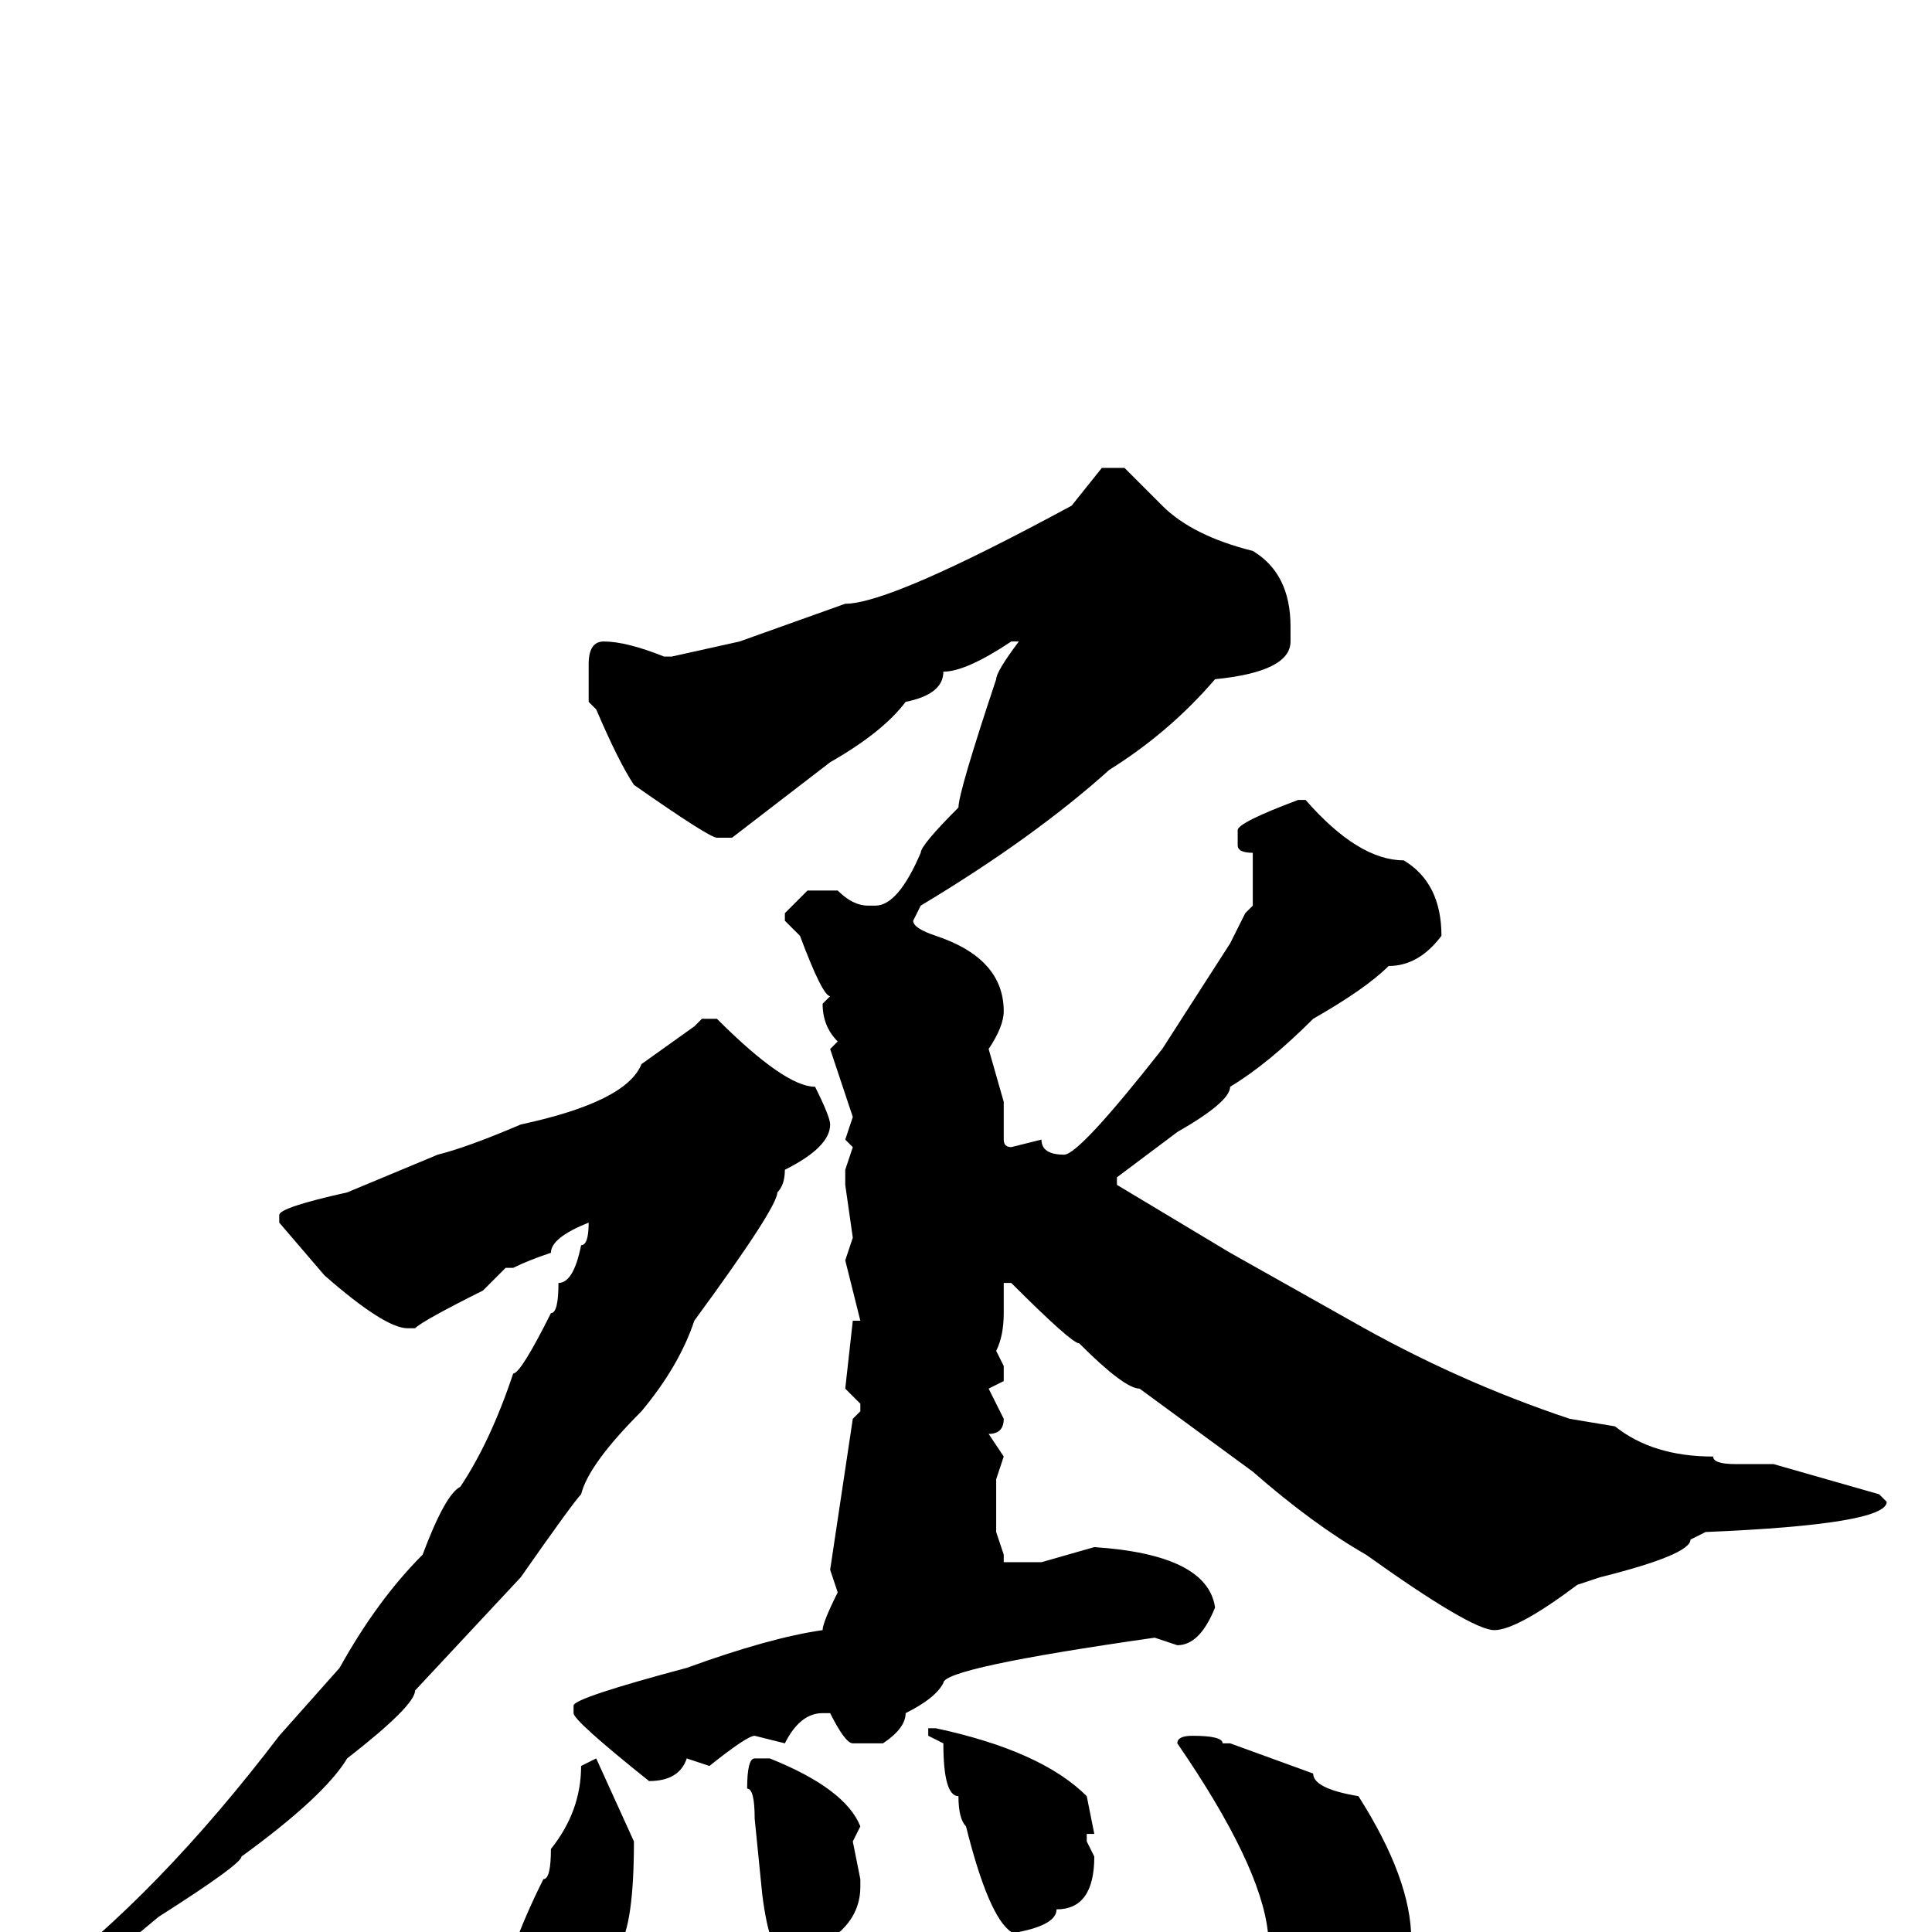 <svg xmlns="http://www.w3.org/2000/svg" viewBox="0 -256 256 256">
	<path fill="#000000" d="M146 -194H149L154 -189Q158 -185 166 -183Q171 -180 171 -173V-171Q171 -167 161 -166Q155 -159 147 -154Q137 -145 122 -136L121 -134Q121 -133 124 -132Q133 -129 133 -122Q133 -120 131 -117L133 -110V-105Q133 -104 134 -104L138 -105Q138 -103 141 -103Q143 -103 154 -117L163 -131L165 -135L166 -136V-143Q164 -143 164 -144V-146Q164 -147 172 -150H173Q180 -142 186 -142Q191 -139 191 -132Q188 -128 184 -128Q181 -125 174 -121Q168 -115 163 -112Q163 -110 156 -106L148 -100V-99L163 -90L179 -81Q193 -73 208 -68L214 -67Q219 -63 227 -63Q227 -62 230 -62H235L249 -58L250 -57Q250 -54 226 -53L224 -52Q224 -50 212 -47L209 -46Q201 -40 198 -40Q195 -40 181 -50Q174 -54 166 -61L151 -72Q149 -72 143 -78Q142 -78 134 -86H133V-82Q133 -79 132 -77L133 -75V-73L131 -72L133 -68Q133 -66 131 -66L133 -63L132 -60V-56V-53L133 -50V-49H138L145 -51Q160 -50 161 -43Q159 -38 156 -38L153 -39Q125 -35 125 -33Q124 -31 120 -29Q120 -27 117 -25H113Q112 -25 110 -29H109Q106 -29 104 -25L100 -26Q99 -26 94 -22L91 -23Q90 -20 86 -20Q76 -28 76 -29V-30Q76 -31 91 -35Q102 -39 109 -40Q109 -41 111 -45L110 -48L113 -68L114 -69V-70L112 -72L113 -81H114L112 -89L113 -92L112 -99V-101L113 -104L112 -105L113 -108L110 -117L111 -118Q109 -120 109 -123L110 -124Q109 -124 106 -132L104 -134V-135L107 -138H111Q113 -136 115 -136H116Q119 -136 122 -143Q122 -144 127 -149Q127 -151 132 -166Q132 -167 135 -171H134Q128 -167 125 -167Q125 -164 120 -163Q117 -159 110 -155L97 -145H95Q94 -145 84 -152Q82 -155 79 -162L78 -163V-168Q78 -171 80 -171Q83 -171 88 -169H89L98 -171L112 -176Q118 -176 142 -189ZM93 -121H95Q104 -112 108 -112Q110 -108 110 -107Q110 -104 104 -101Q104 -99 103 -98Q103 -96 92 -81Q90 -75 85 -69Q78 -62 77 -58Q76 -57 69 -47L55 -32Q55 -30 46 -23Q43 -18 32 -10Q32 -9 21 -2L9 8L8 9H6L5 7Q21 -5 37 -26L45 -35Q50 -44 56 -50Q59 -58 61 -59Q65 -65 68 -74Q69 -74 73 -82Q74 -82 74 -86Q76 -86 77 -91Q78 -91 78 -94Q73 -92 73 -90Q70 -89 68 -88H67L64 -85Q56 -81 55 -80H54Q51 -80 43 -87L37 -94V-95Q37 -96 46 -98L58 -103Q62 -104 69 -107Q83 -110 85 -115L92 -120ZM124 -27Q138 -24 144 -18L145 -13H144V-12L145 -10Q145 -3 140 -3Q140 -1 135 0H134Q131 -2 128 -14Q127 -15 127 -18Q125 -18 125 -25L123 -26V-27ZM158 -26Q162 -26 162 -25H163L174 -21Q174 -19 180 -18Q187 -7 187 1V2V3Q184 10 174 10Q171 4 168 1V0Q167 -9 156 -25Q156 -26 158 -26ZM100 -23H102Q112 -19 114 -14L113 -12L114 -7V-6Q114 0 106 3H104Q102 3 101 -5L100 -15Q100 -19 99 -19Q99 -23 100 -23ZM79 -23L84 -12Q84 -1 82 2H83V3Q83 5 77 15Q72 18 69 18Q66 14 66 10Q67 3 72 -7Q73 -7 73 -11Q77 -16 77 -22Z"/>
</svg>